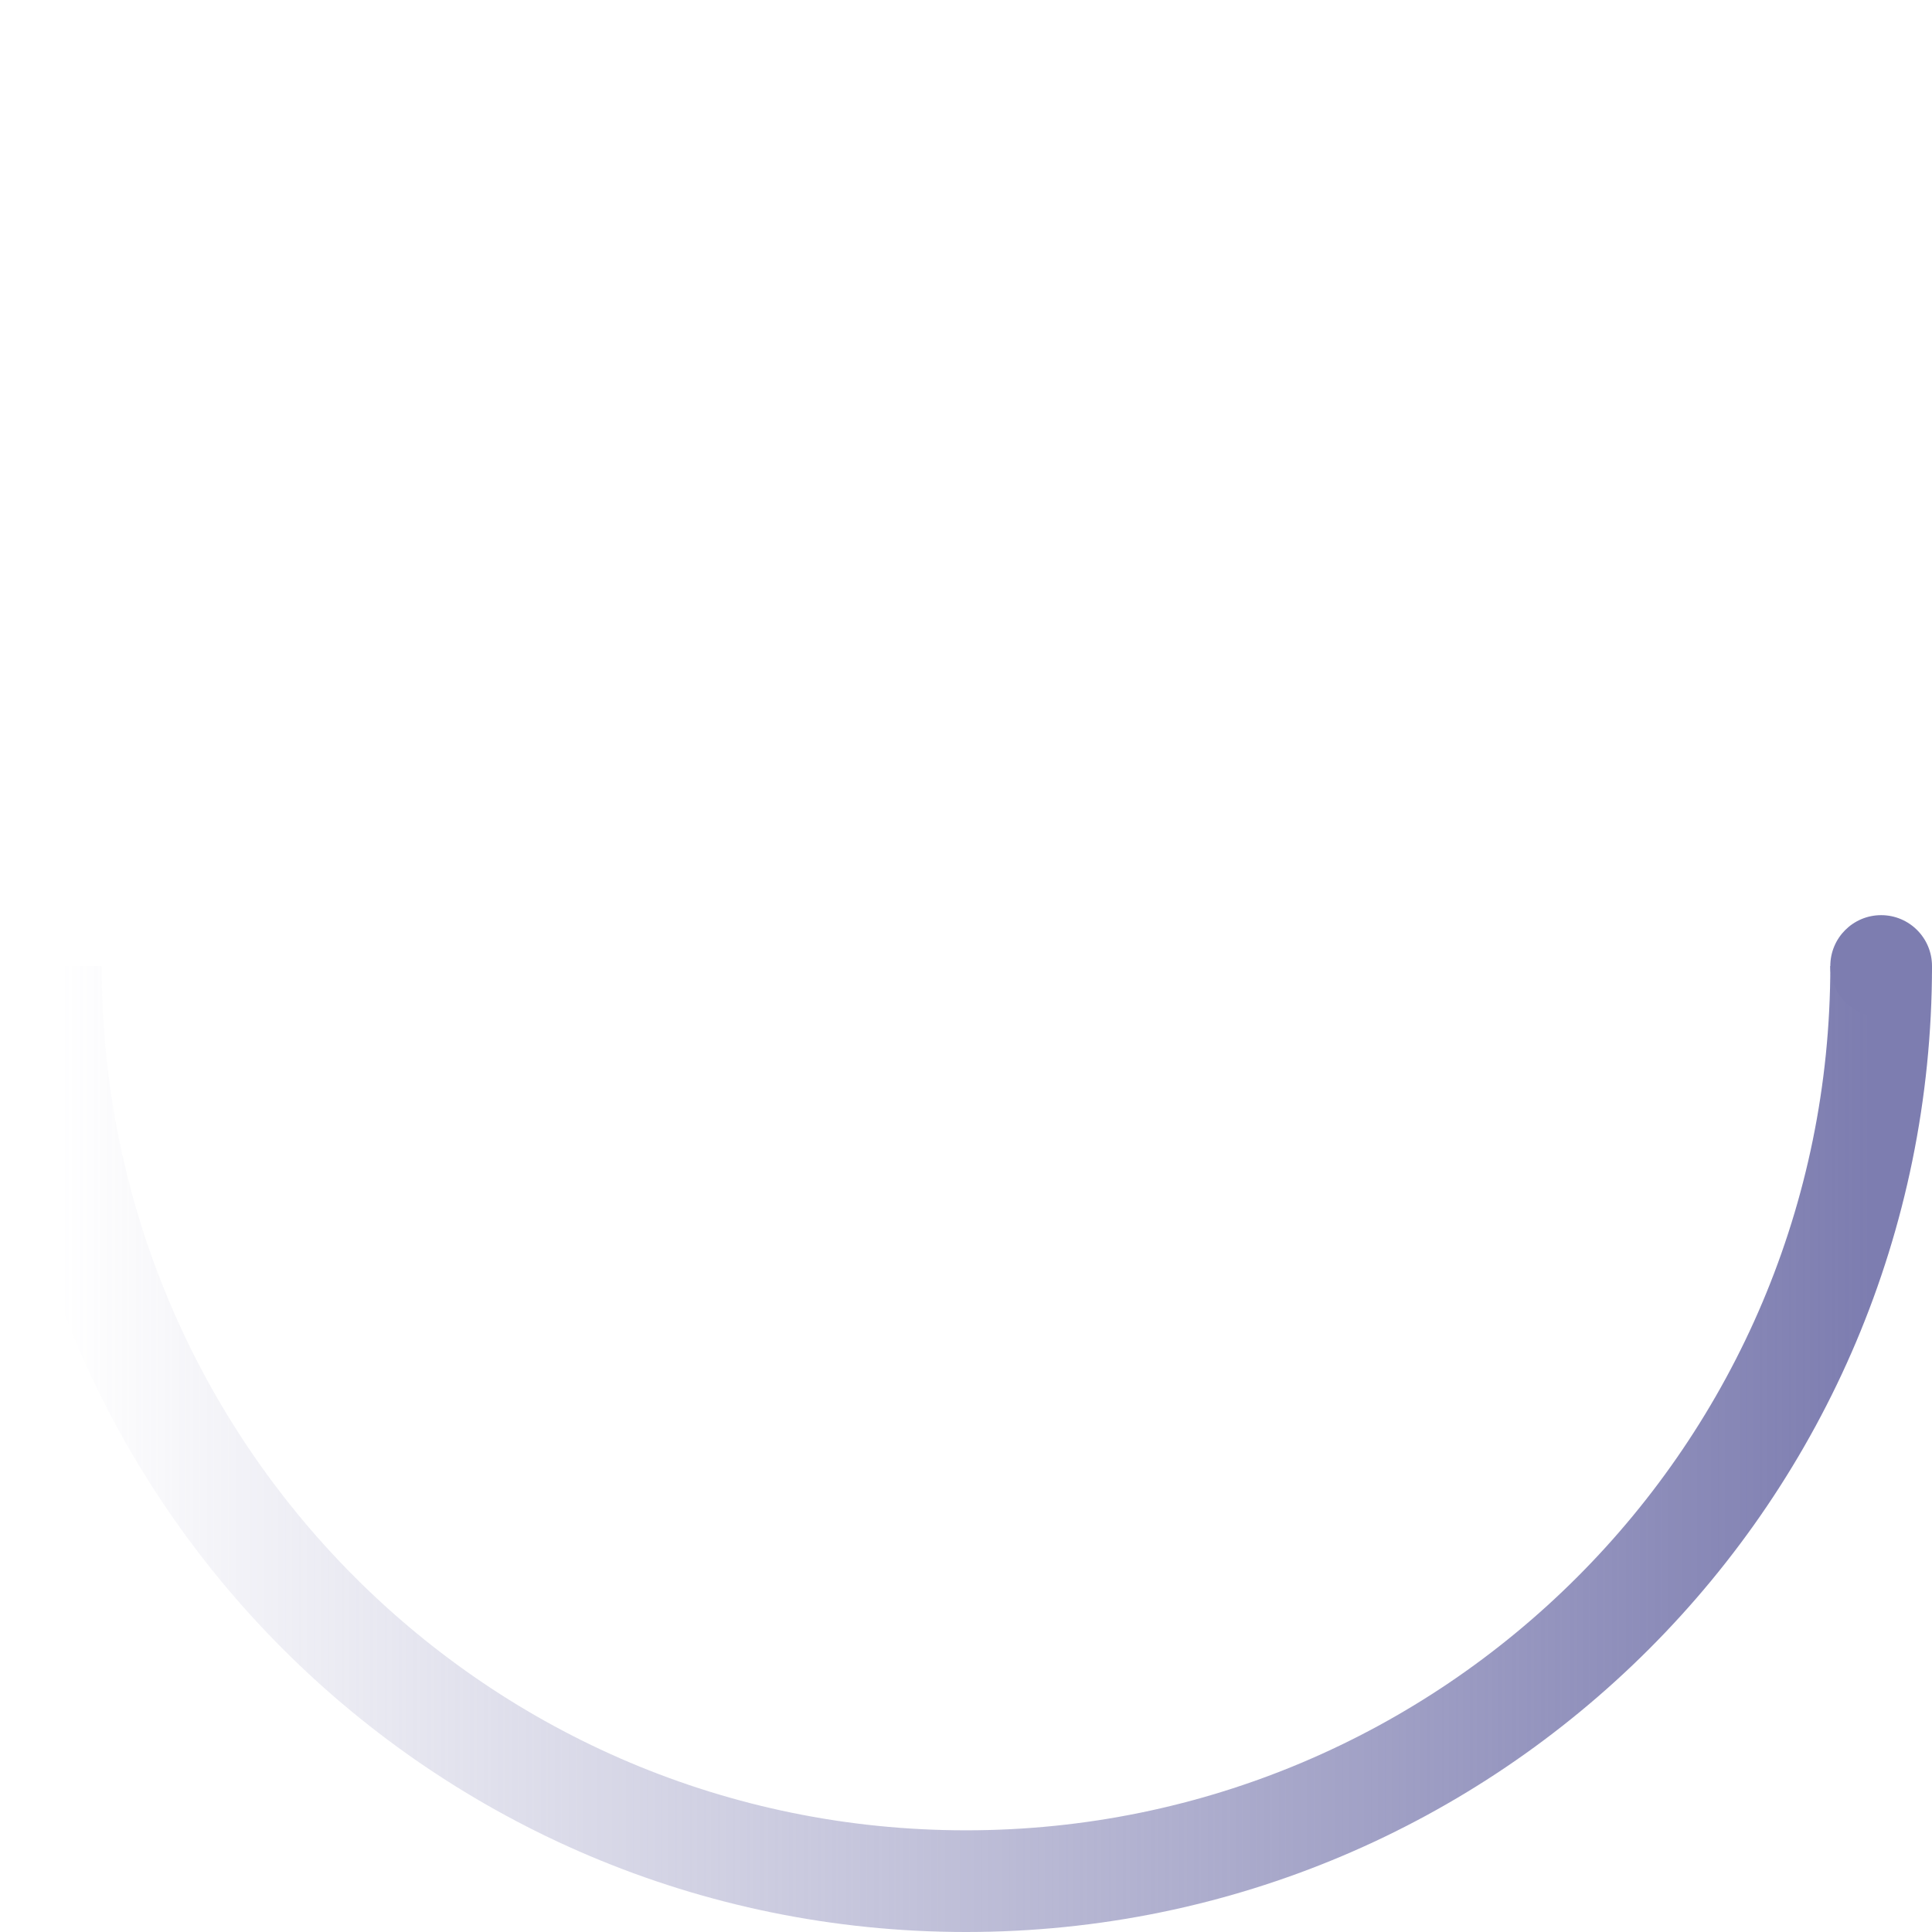 <svg width="50" height="50" viewBox="0 0 38 38" xmlns="http://www.w3.org/2000/svg">
    <defs>
        <linearGradient x1="0%" y1="100%" x2="100%" y2="100%" id="a">
            <stop stop-color="#7D7DB0" stop-opacity="0" offset="0%"/>
            <stop stop-color="#7D7DB0" stop-opacity=".631" offset="63.146%"/>
            <stop stop-color="#7D7DB0" offset="100%"/>
        </linearGradient>
    </defs>
    <g fill="none" fill-rule="evenodd">
        <g transform="translate(1 1)">
            <path d="M0,18 C0,27.941 8.059,36 18,36 C27.941,36 36,27.941 36,18" id="Oval-2" stroke="url(#a)" stroke-width="2">
                <animateTransform
                    attributeName="transform"
                    type="rotate"
                    from="360 18 18"
                    to="0 18 18"
                    dur="1.9s"
                    repeatCount="indefinite" />
            </path>
            <circle fill="#7D7DB0" cx="36" cy="18" r="1">
                <animateTransform
                    attributeName="transform"
                    type="rotate"
                    from="360 18 18"
                    to="0 18 18"
                    dur="1.9s"
                    repeatCount="indefinite" />
            </circle>
        </g>
    </g>
</svg>
